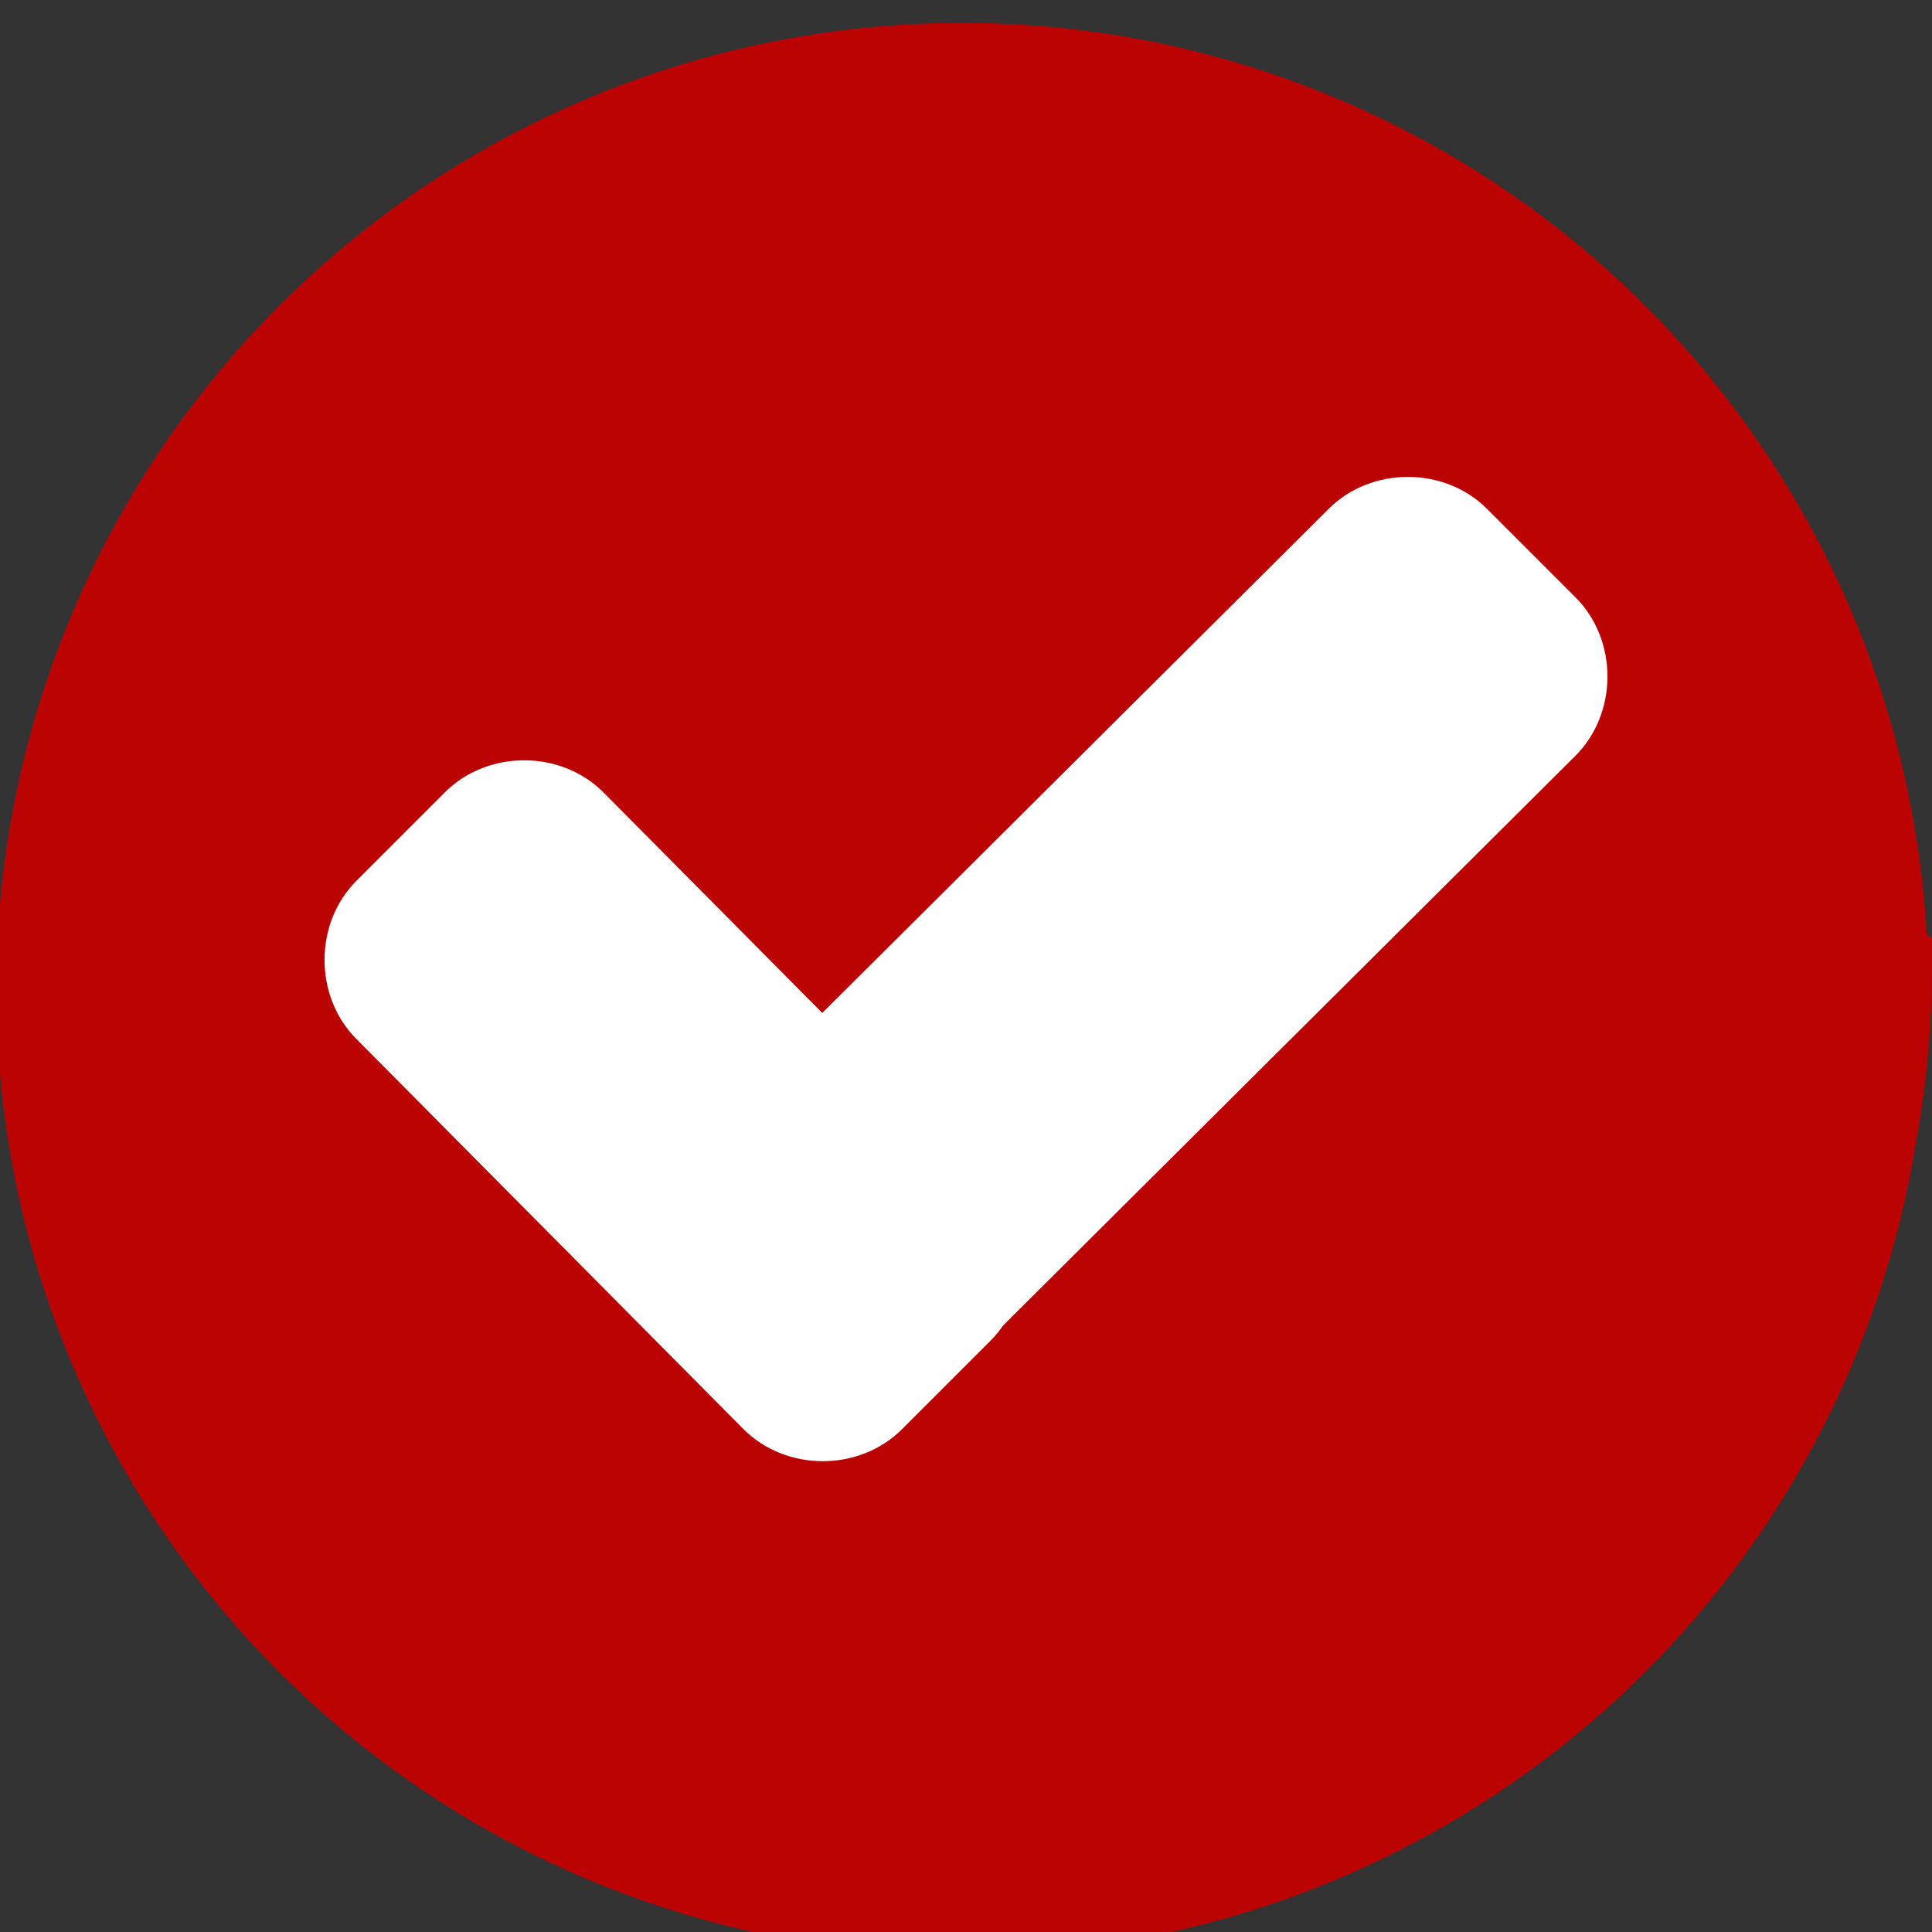 <svg width="507.2" height="507.2" xmlns="http://www.w3.org/2000/svg">

 <rect width="100%" height="100%" fill="#333333" stroke="none"/>

 <g>
  <title>background</title>
  <rect fill="none" id="canvas_background" height="602" width="802" y="-1" x="-1"/>
 </g>
 <g>
  <title>Layer 1</title>
  <circle id="svg_1" fill="#bb0303" r="253.6" cy="259.6" cx="252.6"/>
  <path id="svg_2" fill="#bb0303" d="m188.8,368l130.4,130.4c108,-28.8 188,-127.2 188,-244.8c0,-2.4 0,-4.8 0,-7.2l-102.4,-94.4l-216,216z"/>
  <g id="svg_3">
   <path id="svg_4" fill="#FFFFFF" d="m260,310.4c11.2,11.2 11.2,30.4 0,41.6l-23.2,23.2c-11.2,11.2 -30.4,11.2 -41.6,0l-101.6,-102.4c-11.2,-11.2 -11.2,-30.4 0,-41.6l23.2,-23.2c11.2,-11.2 30.4,-11.2 41.6,0l101.6,102.4z"/>
   <path id="svg_5" fill="#FFFFFF" d="m348.8,133.6c11.2,-11.2 30.4,-11.2 41.6,0l23.2,23.2c11.2,11.2 11.2,30.4 0,41.6l-176,175.2c-11.2,11.2 -30.4,11.2 -41.6,0l-23.2,-23.2c-11.2,-11.2 -11.2,-30.4 0,-41.6l176,-175.2z"/>
  </g>
  <g id="svg_6"/>
  <g id="svg_7"/>
  <g id="svg_8"/>
  <g id="svg_9"/>
  <g id="svg_10"/>
  <g id="svg_11"/>
  <g id="svg_12"/>
  <g id="svg_13"/>
  <g id="svg_14"/>
  <g id="svg_15"/>
  <g id="svg_16"/>
  <g id="svg_17"/>
  <g id="svg_18"/>
  <g id="svg_19"/>
  <g id="svg_20"/>
 </g>
</svg>